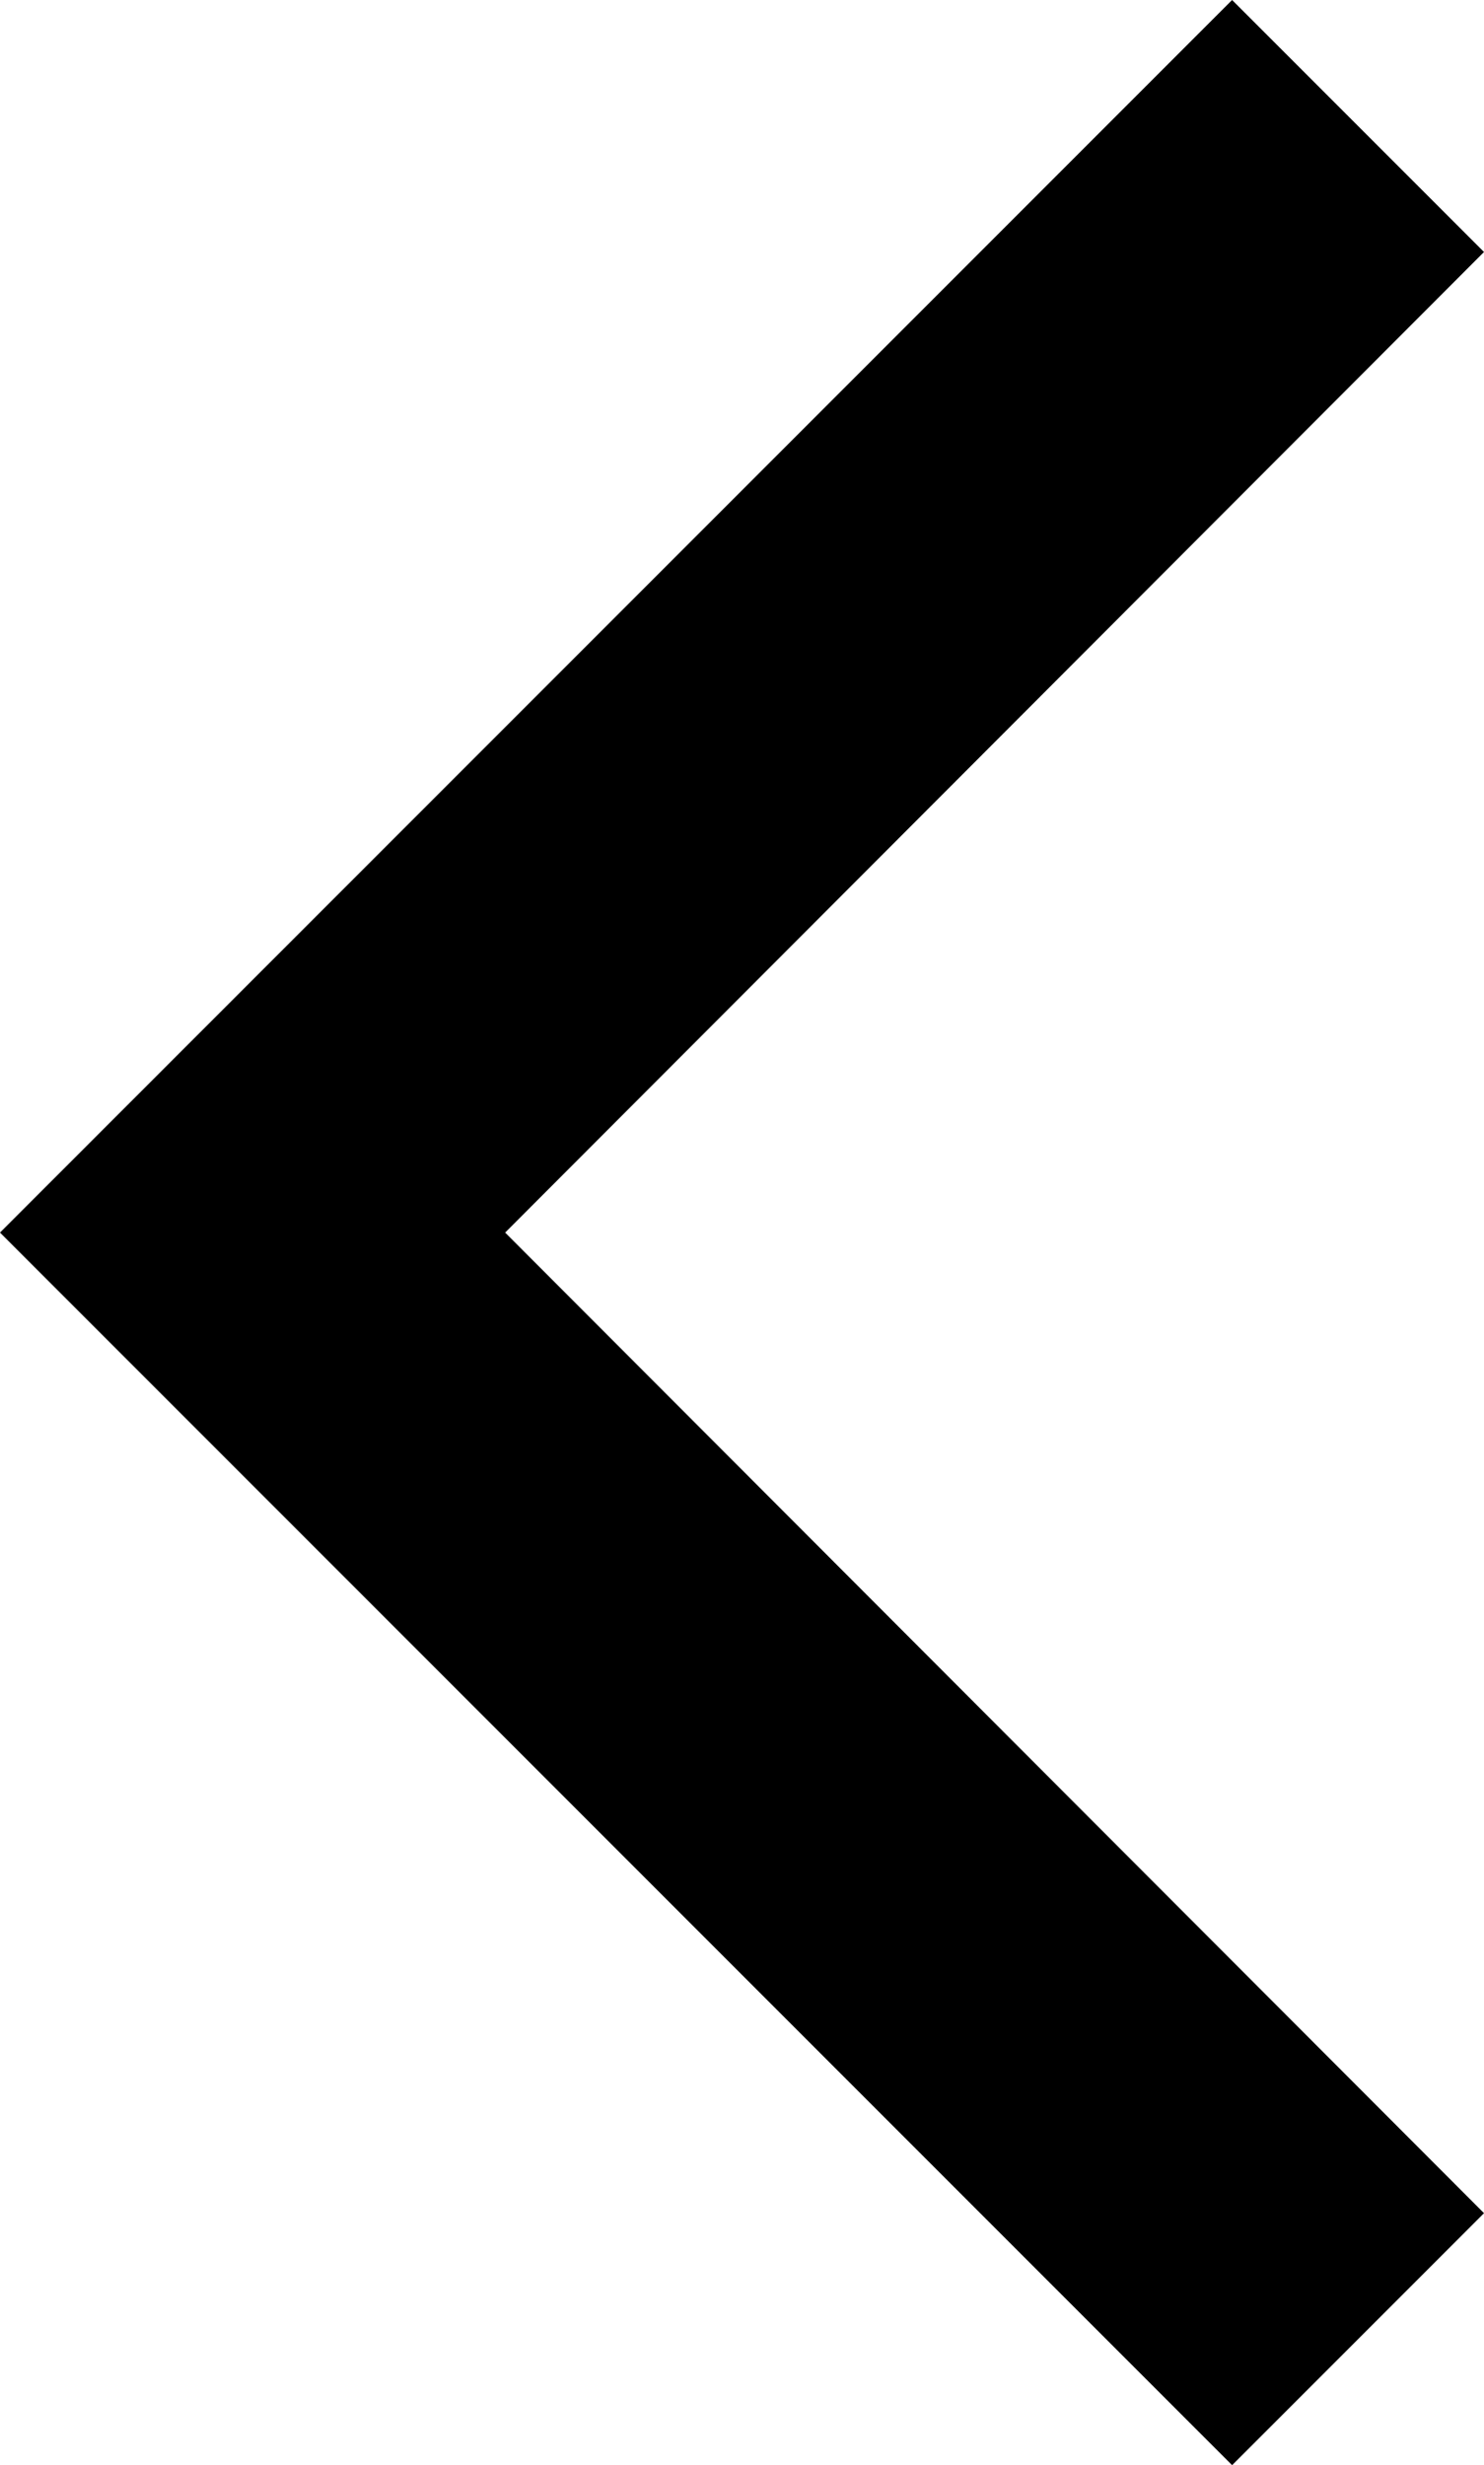 <svg xmlns="http://www.w3.org/2000/svg" viewBox="0 0 10.84 18"><defs><style>.cls-1{fill-rule:evenodd;}</style></defs><title>icon_arrow_left_slider</title><g id="Layer_2" data-name="Layer 2"><g id="Layer_1-2" data-name="Layer 1"><polygon class="cls-1" points="9 0 10.84 1.84 3.69 9 10.84 16.16 9 18 0 9 9 0"/></g></g></svg>